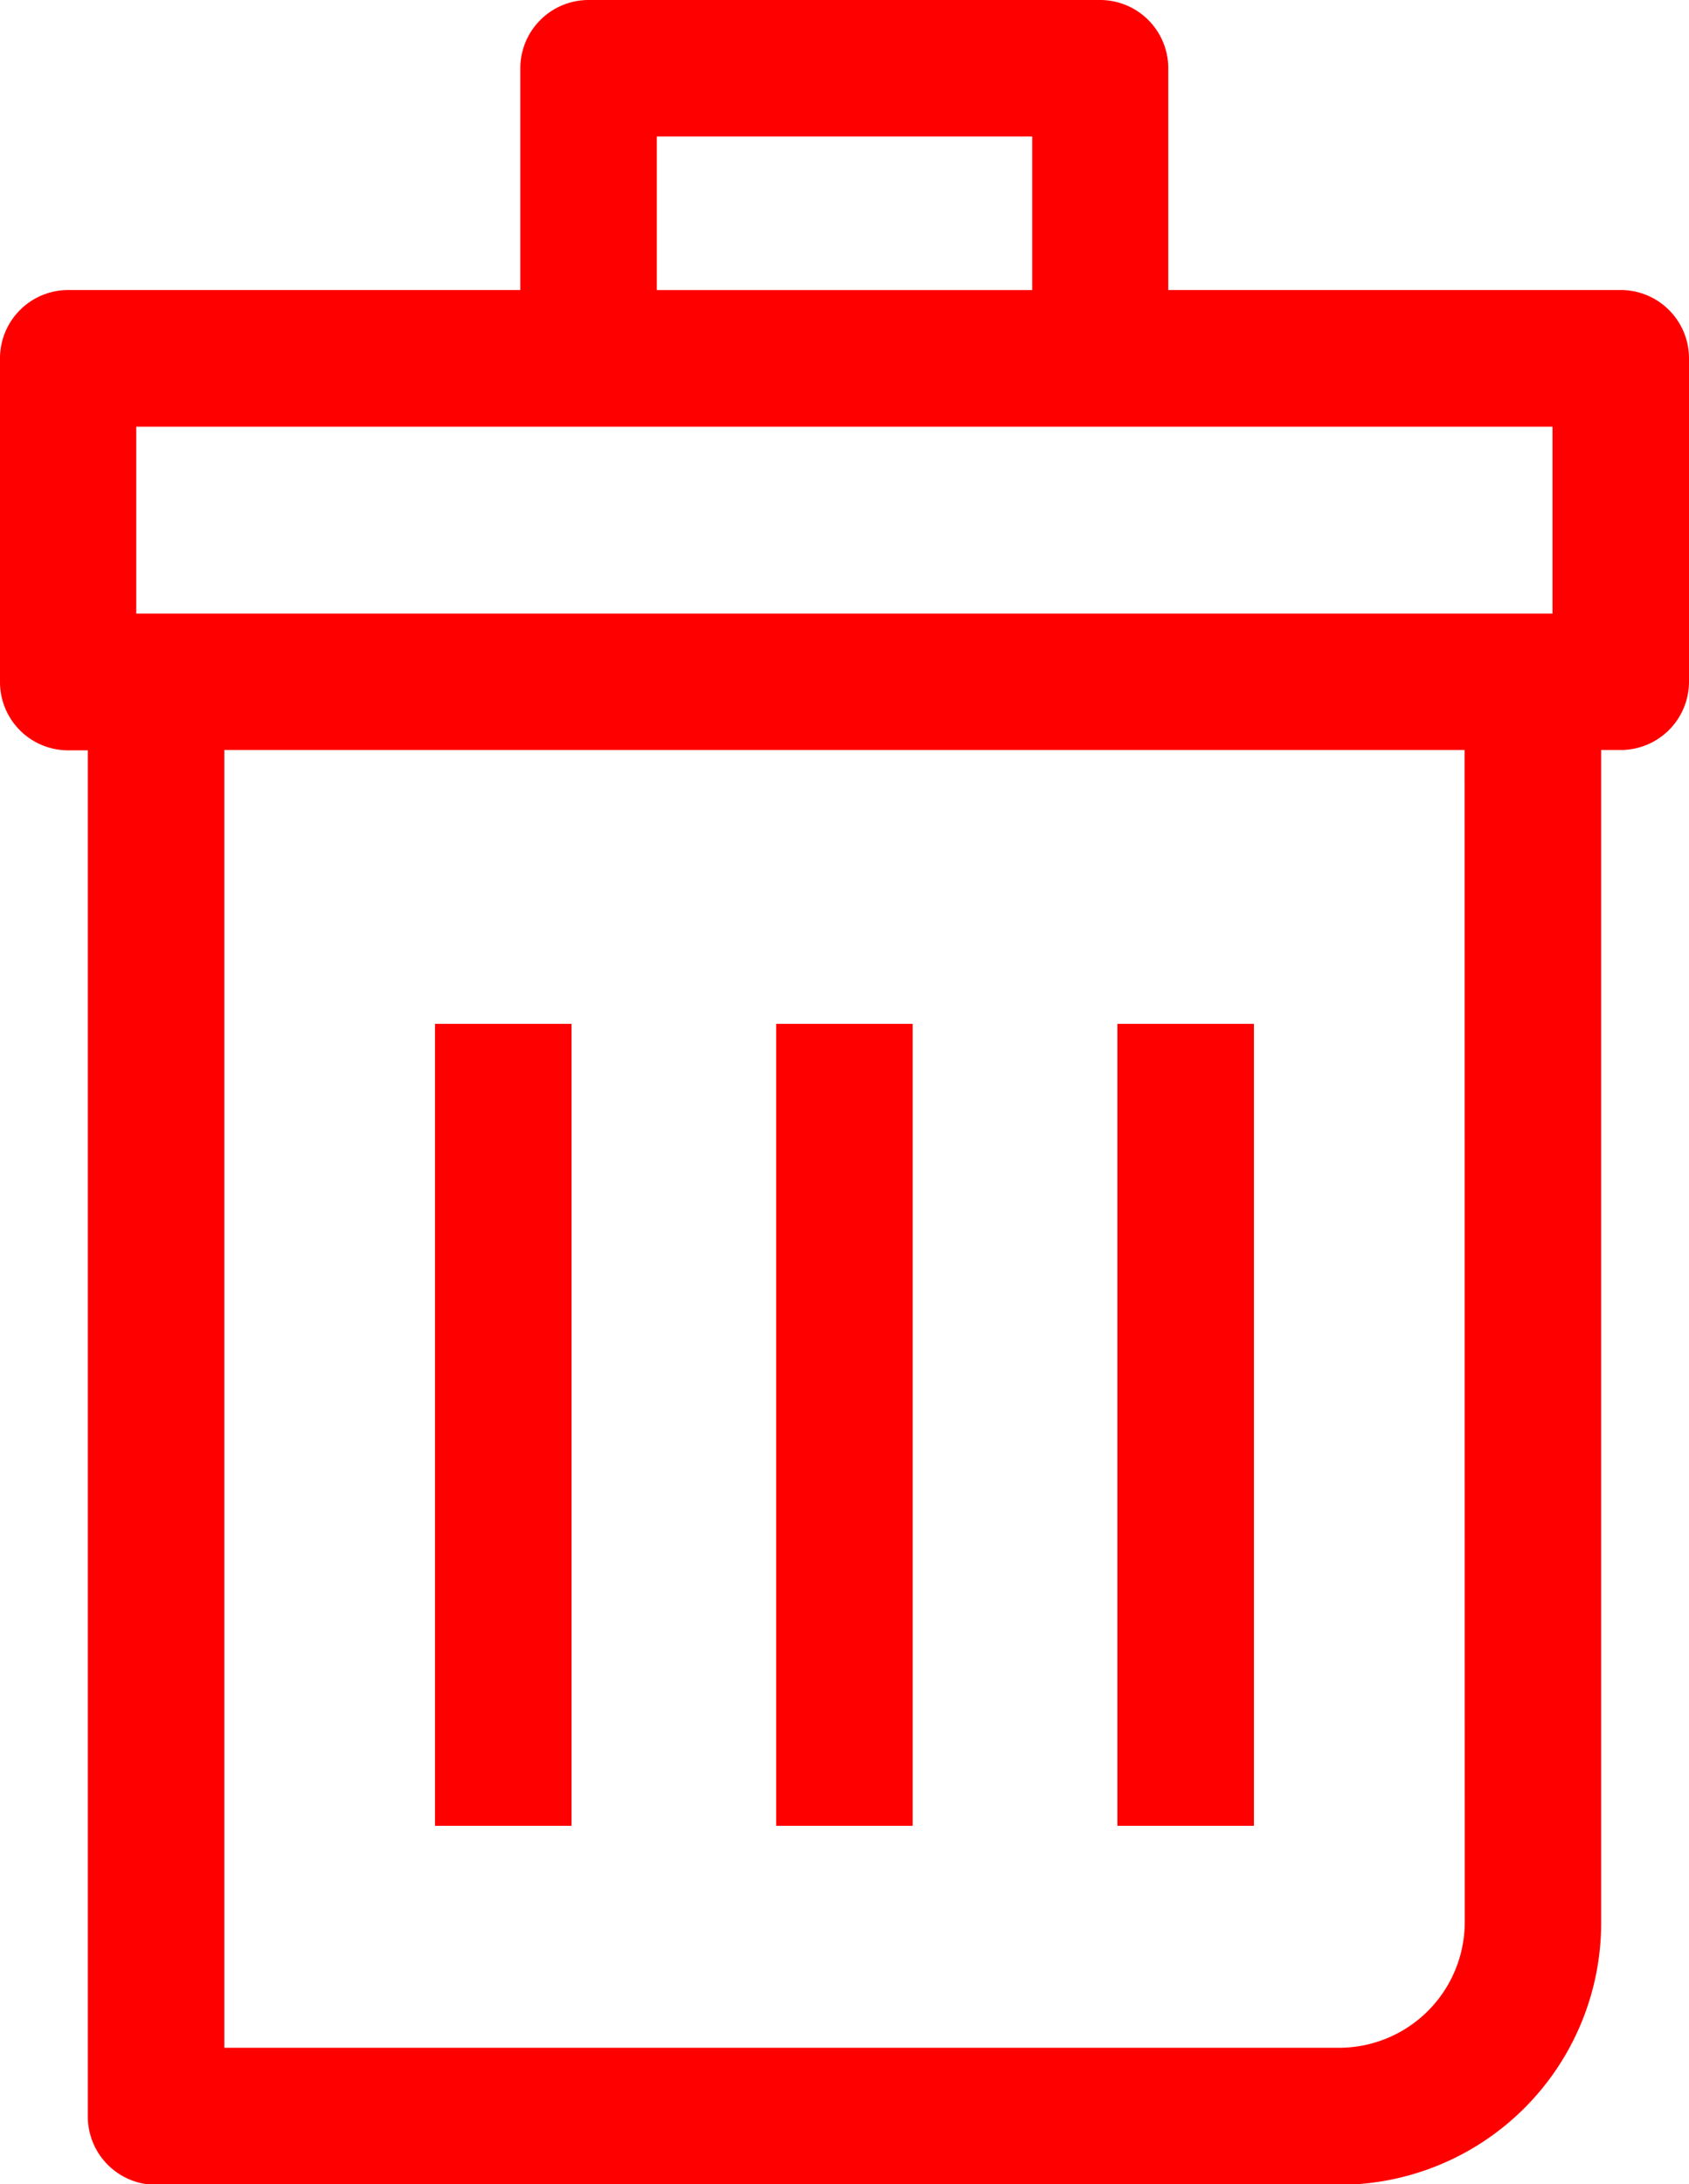 <svg xmlns="http://www.w3.org/2000/svg" width="20.155" height="26.058" viewBox="0 0 20.155 26.058">
  <g id="delete_remove_bin_icon-icons.com_72400" transform="translate(-25.23 -19.462)">
    <path id="Caminho_126" data-name="Caminho 126" d="M45.385,27.6V23.737a.815.815,0,0,0-.814-.815h-5.4V20.276a.814.814,0,0,0-.814-.814H32.254a.815.815,0,0,0-.815.814v2.646H26.044a.815.815,0,0,0-.814.815V27.6a.814.814,0,0,0,.814.814h.234v16.3a.814.814,0,0,0,.814.814H41.214A3.126,3.126,0,0,0,44.337,42.4V28.41h.233A.815.815,0,0,0,45.385,27.6ZM33.068,21.091h4.479v1.832H33.068ZM42.709,42.4a1.5,1.5,0,0,1-1.495,1.493H27.907V28.41h14.8Zm1.047-15.617h-16.9v-2.23h16.9v2.23Z" transform="translate(0 0)" fill="red"/>
    <rect id="Retângulo_68" data-name="Retângulo 68" width="1.629" height="9.568" transform="translate(30.421 31.677)" fill="red"/>
    <rect id="Retângulo_69" data-name="Retângulo 69" width="1.629" height="9.568" transform="translate(34.492 31.677)" fill="red"/>
    <rect id="Retângulo_70" data-name="Retângulo 70" width="1.629" height="9.568" transform="translate(38.564 31.677)" fill="red"/>
  </g>
</svg>

